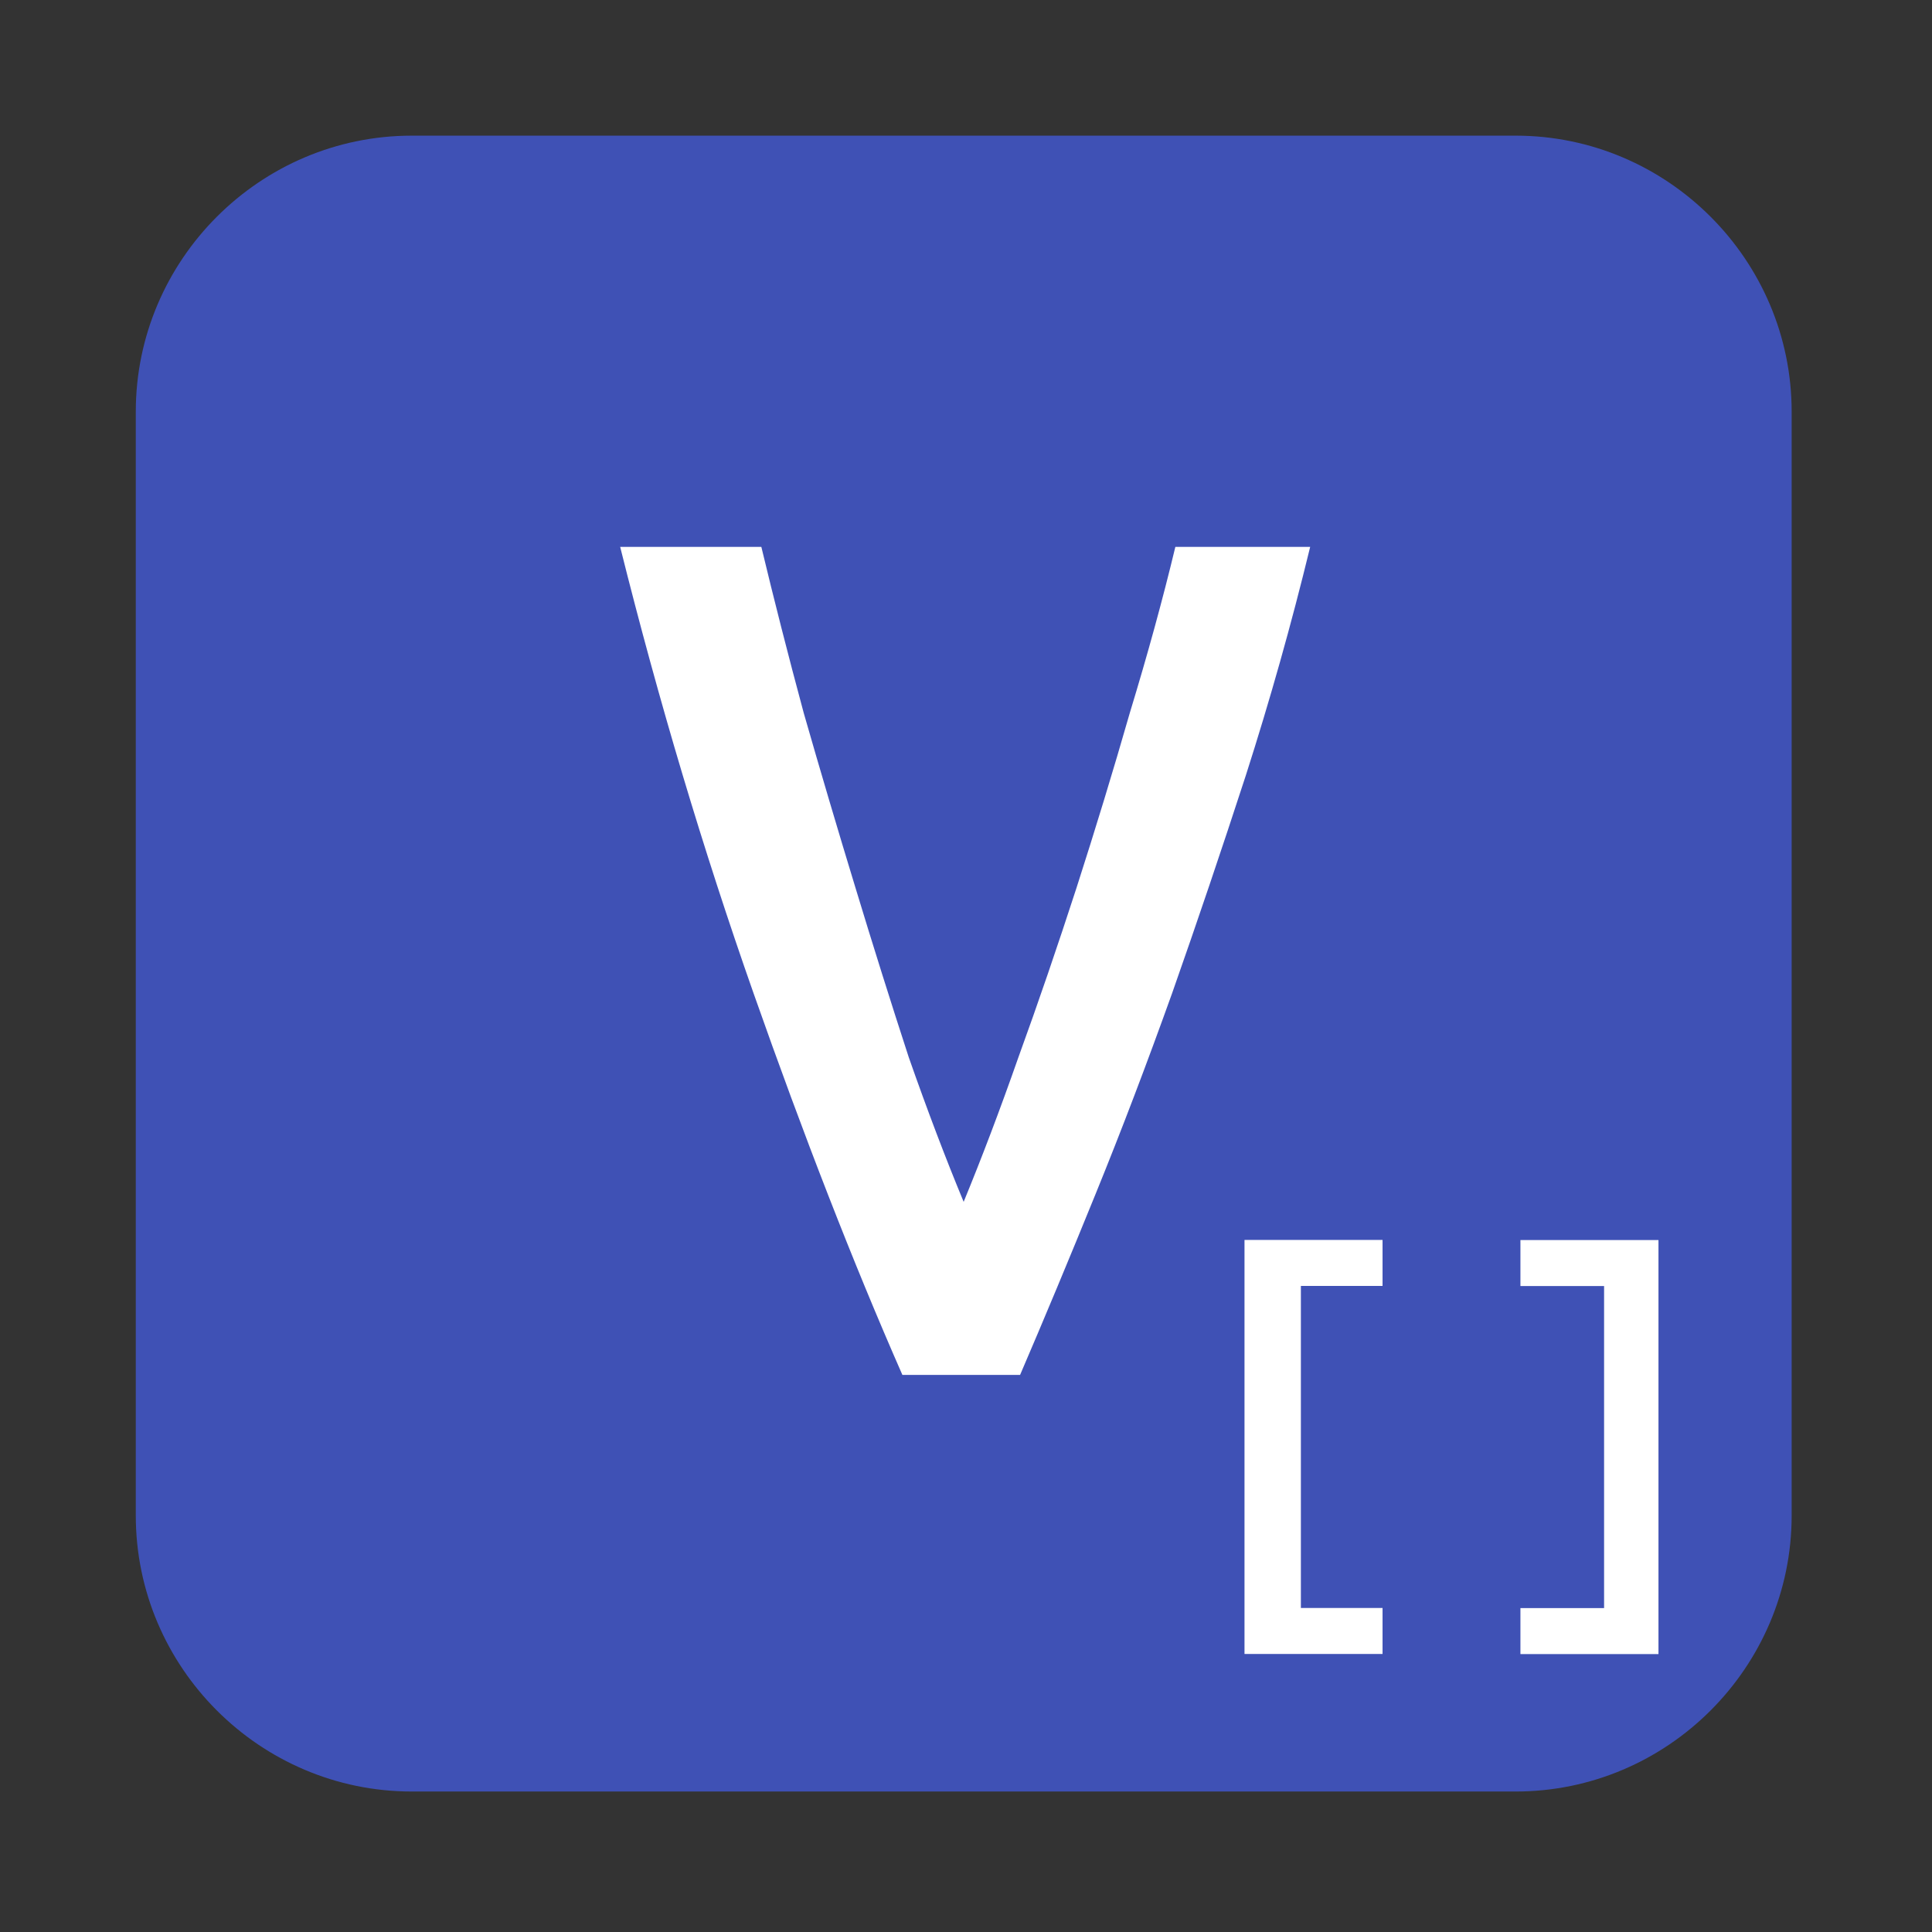 <svg xmlns="http://www.w3.org/2000/svg" xmlns:svg="http://www.w3.org/2000/svg" id="svg2" width="14" height="14" version="1.1" viewBox="0 0 14 14"><rect x="0" y="0" width="14" height="14" fill="#333333" stroke="none"/><defs id="defs11"><linearGradient id="linearGradient5254"><stop id="stop5256" offset="0" style="stop-color:#000;stop-opacity:1"/></linearGradient></defs><g id="icomoon-ignore" transform="translate(-1.017,-1.017)"><line id="line5" x1="0" x2="0" y1="0" y2="0" style="stroke:#449fdb;stroke-width:1"/></g><path id="path7" d="m 10.983,0.983 -7.999,0 c -1.1,0 -2,0.9 -2,2 l 0,7.999 c 0,1.101 0.9,2 2,2 l 7.999,0 c 1.1,0 2,-0.899 2,-2 l 0,-7.999 c 0,-1.1 -0.9,-2 -2,-2 z" style="fill:#3f51b5;fill-opacity:1"/><g id="text4885" transform="translate(-2.506,0.963)" style="font-style:normal;font-variant:normal;font-weight:400;font-stretch:normal;font-size:12px;line-height:125%;font-family:'Ubuntu Mono';-inkscape-font-specification:'Ubuntu Mono';letter-spacing:0;word-spacing:0;fill:#fff;fill-opacity:1;stroke:none"><path id="path4890" d="M 12,3 C 11.864,3.56 11.708,4.112 11.534,4.655 11.36,5.19 11.182,5.716 11,6.233 10.818,6.741 10.633,7.228 10.443,7.694 10.254,8.159 10.072,8.595 9.898,9 L 9.045,9 C 8.689,8.19 8.33,7.267 7.966,6.233 7.602,5.198 7.28,4.121 7,3 L 8.023,3 C 8.114,3.379 8.216,3.78 8.33,4.203 8.451,4.625 8.576,5.047 8.705,5.47 8.833,5.892 8.962,6.302 9.091,6.698 9.227,7.086 9.36,7.435 9.489,7.746 9.617,7.435 9.75,7.086 9.886,6.698 10.03,6.302 10.17,5.892 10.307,5.47 10.443,5.047 10.572,4.625 10.693,4.203 10.822,3.78 10.932,3.379 11.023,3 L 12,3" style="fill:#fff"/></g><g id="text4969" transform="matrix(1.198,0,0,0.805,-1.075,-1.265)" style="font-style:normal;font-variant:normal;font-weight:400;font-stretch:normal;font-size:4.314px;line-height:125%;font-family:'Ubuntu Mono';-inkscape-font-specification:'Ubuntu Mono';letter-spacing:0;word-spacing:0;fill:#fff;fill-opacity:1;stroke:none"><path id="path5002" d="m 8.425,12.733 0.835,0 0,0.414 -0.494,0 0,2.899 0.494,0 0,0.414 -0.835,0 0,-3.728" style="font-weight:700;-inkscape-font-specification:'Ubuntu Mono Bold';fill:#fff"/><path id="path5004" d="m 10.929,16.461 -0.835,0 0,-0.414 0.506,0 0,-2.899 -0.506,0 0,-0.414 0.835,0 0,3.728" style="font-weight:700;-inkscape-font-specification:'Ubuntu Mono Bold';fill:#fff"/></g></svg>